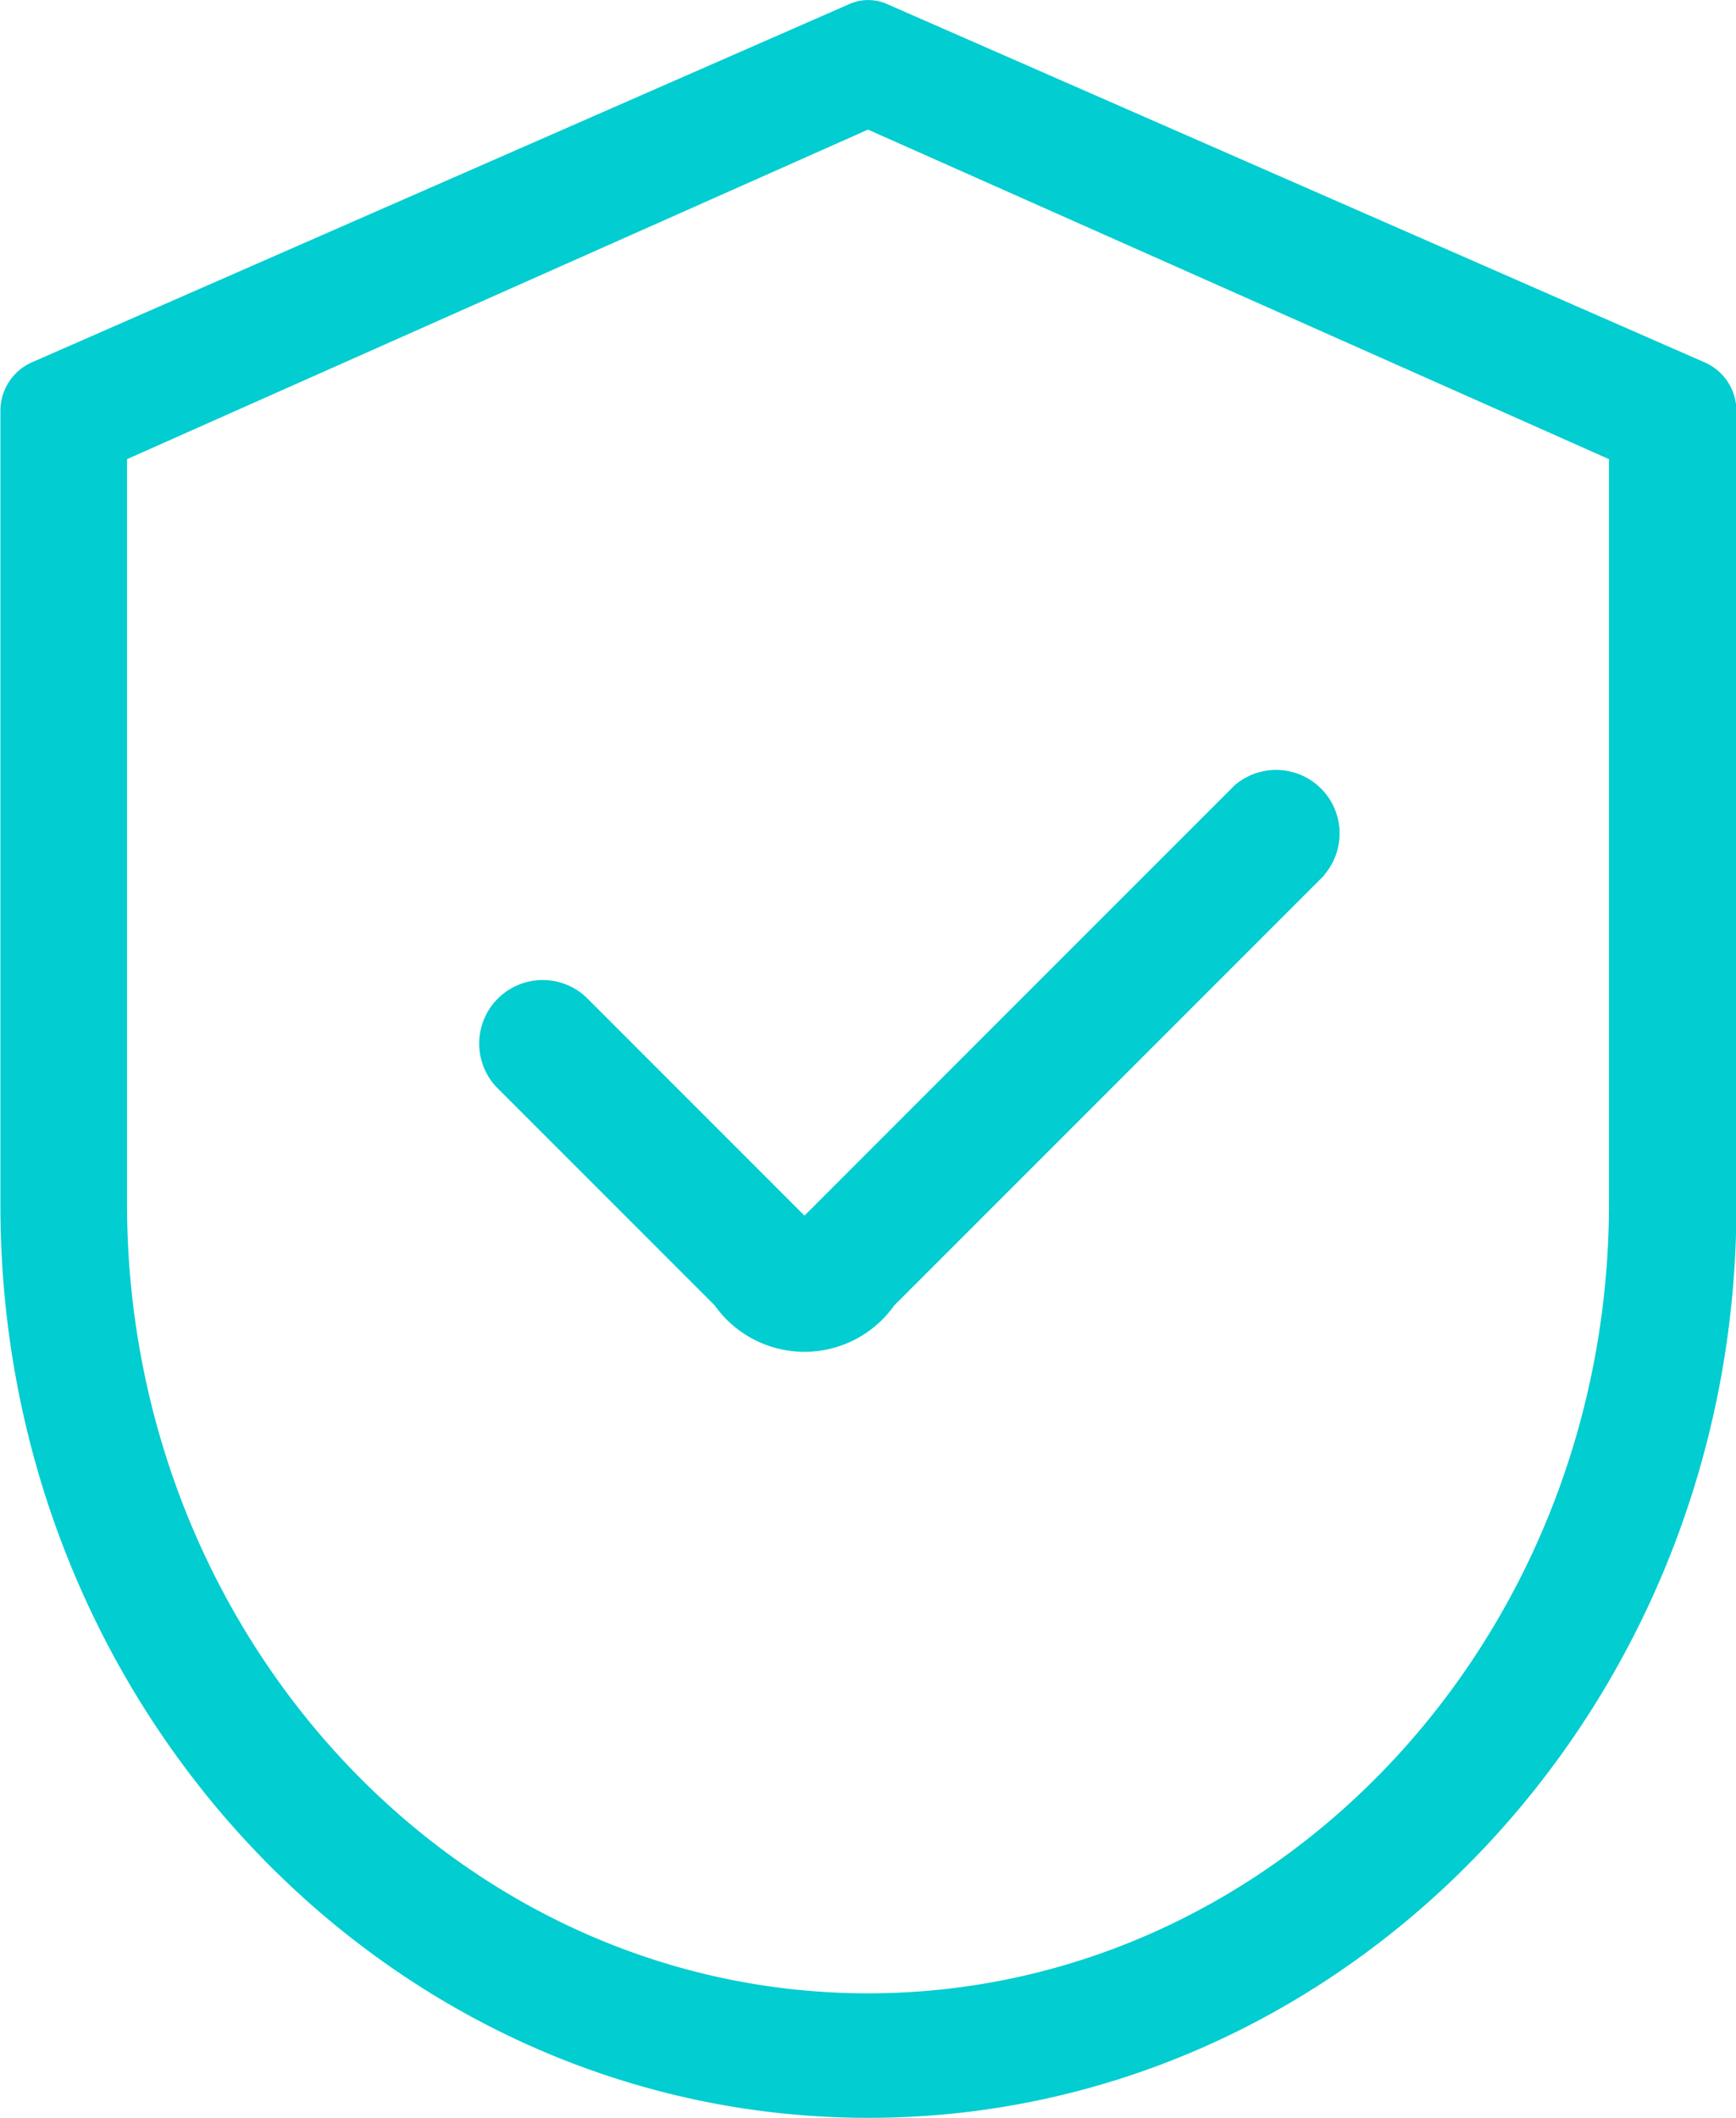 <svg id="icon_index_1" xmlns="http://www.w3.org/2000/svg" viewBox="0 0 41 50"><defs><style>.cls-1{fill:#02cdd1;}</style></defs><title>icon_index_1</title><path id="icon_index_1-2" data-name="icon_index_1" class="cls-1" d="M325.77,379.56l-19.31-8.46a1.1,1.1,0,0,0-.91,0l-19.31,8.46a1.25,1.25,0,0,0-.73,1.15v18.76c0,11.87,9.19,21.53,20.5,21.53s20.5-9.67,20.5-21.53V380.71A1.25,1.25,0,0,0,325.77,379.56Zm-2.27,19.85c0,10.29-7.85,18.65-17.5,18.65s-17.5-8.37-17.5-18.65V381.84l17.5-7.78,17.5,7.78v17.57Zm-6.72-7.75-10.16,10.16a2.6,2.6,0,0,1-4.24,0l-5.16-5.16a1.5,1.5,0,0,1,2.12-2.12l5.16,5.16,10.16-10.16A1.5,1.5,0,0,1,316.78,391.65Z" transform="translate(-285.5 -371)"/></svg>